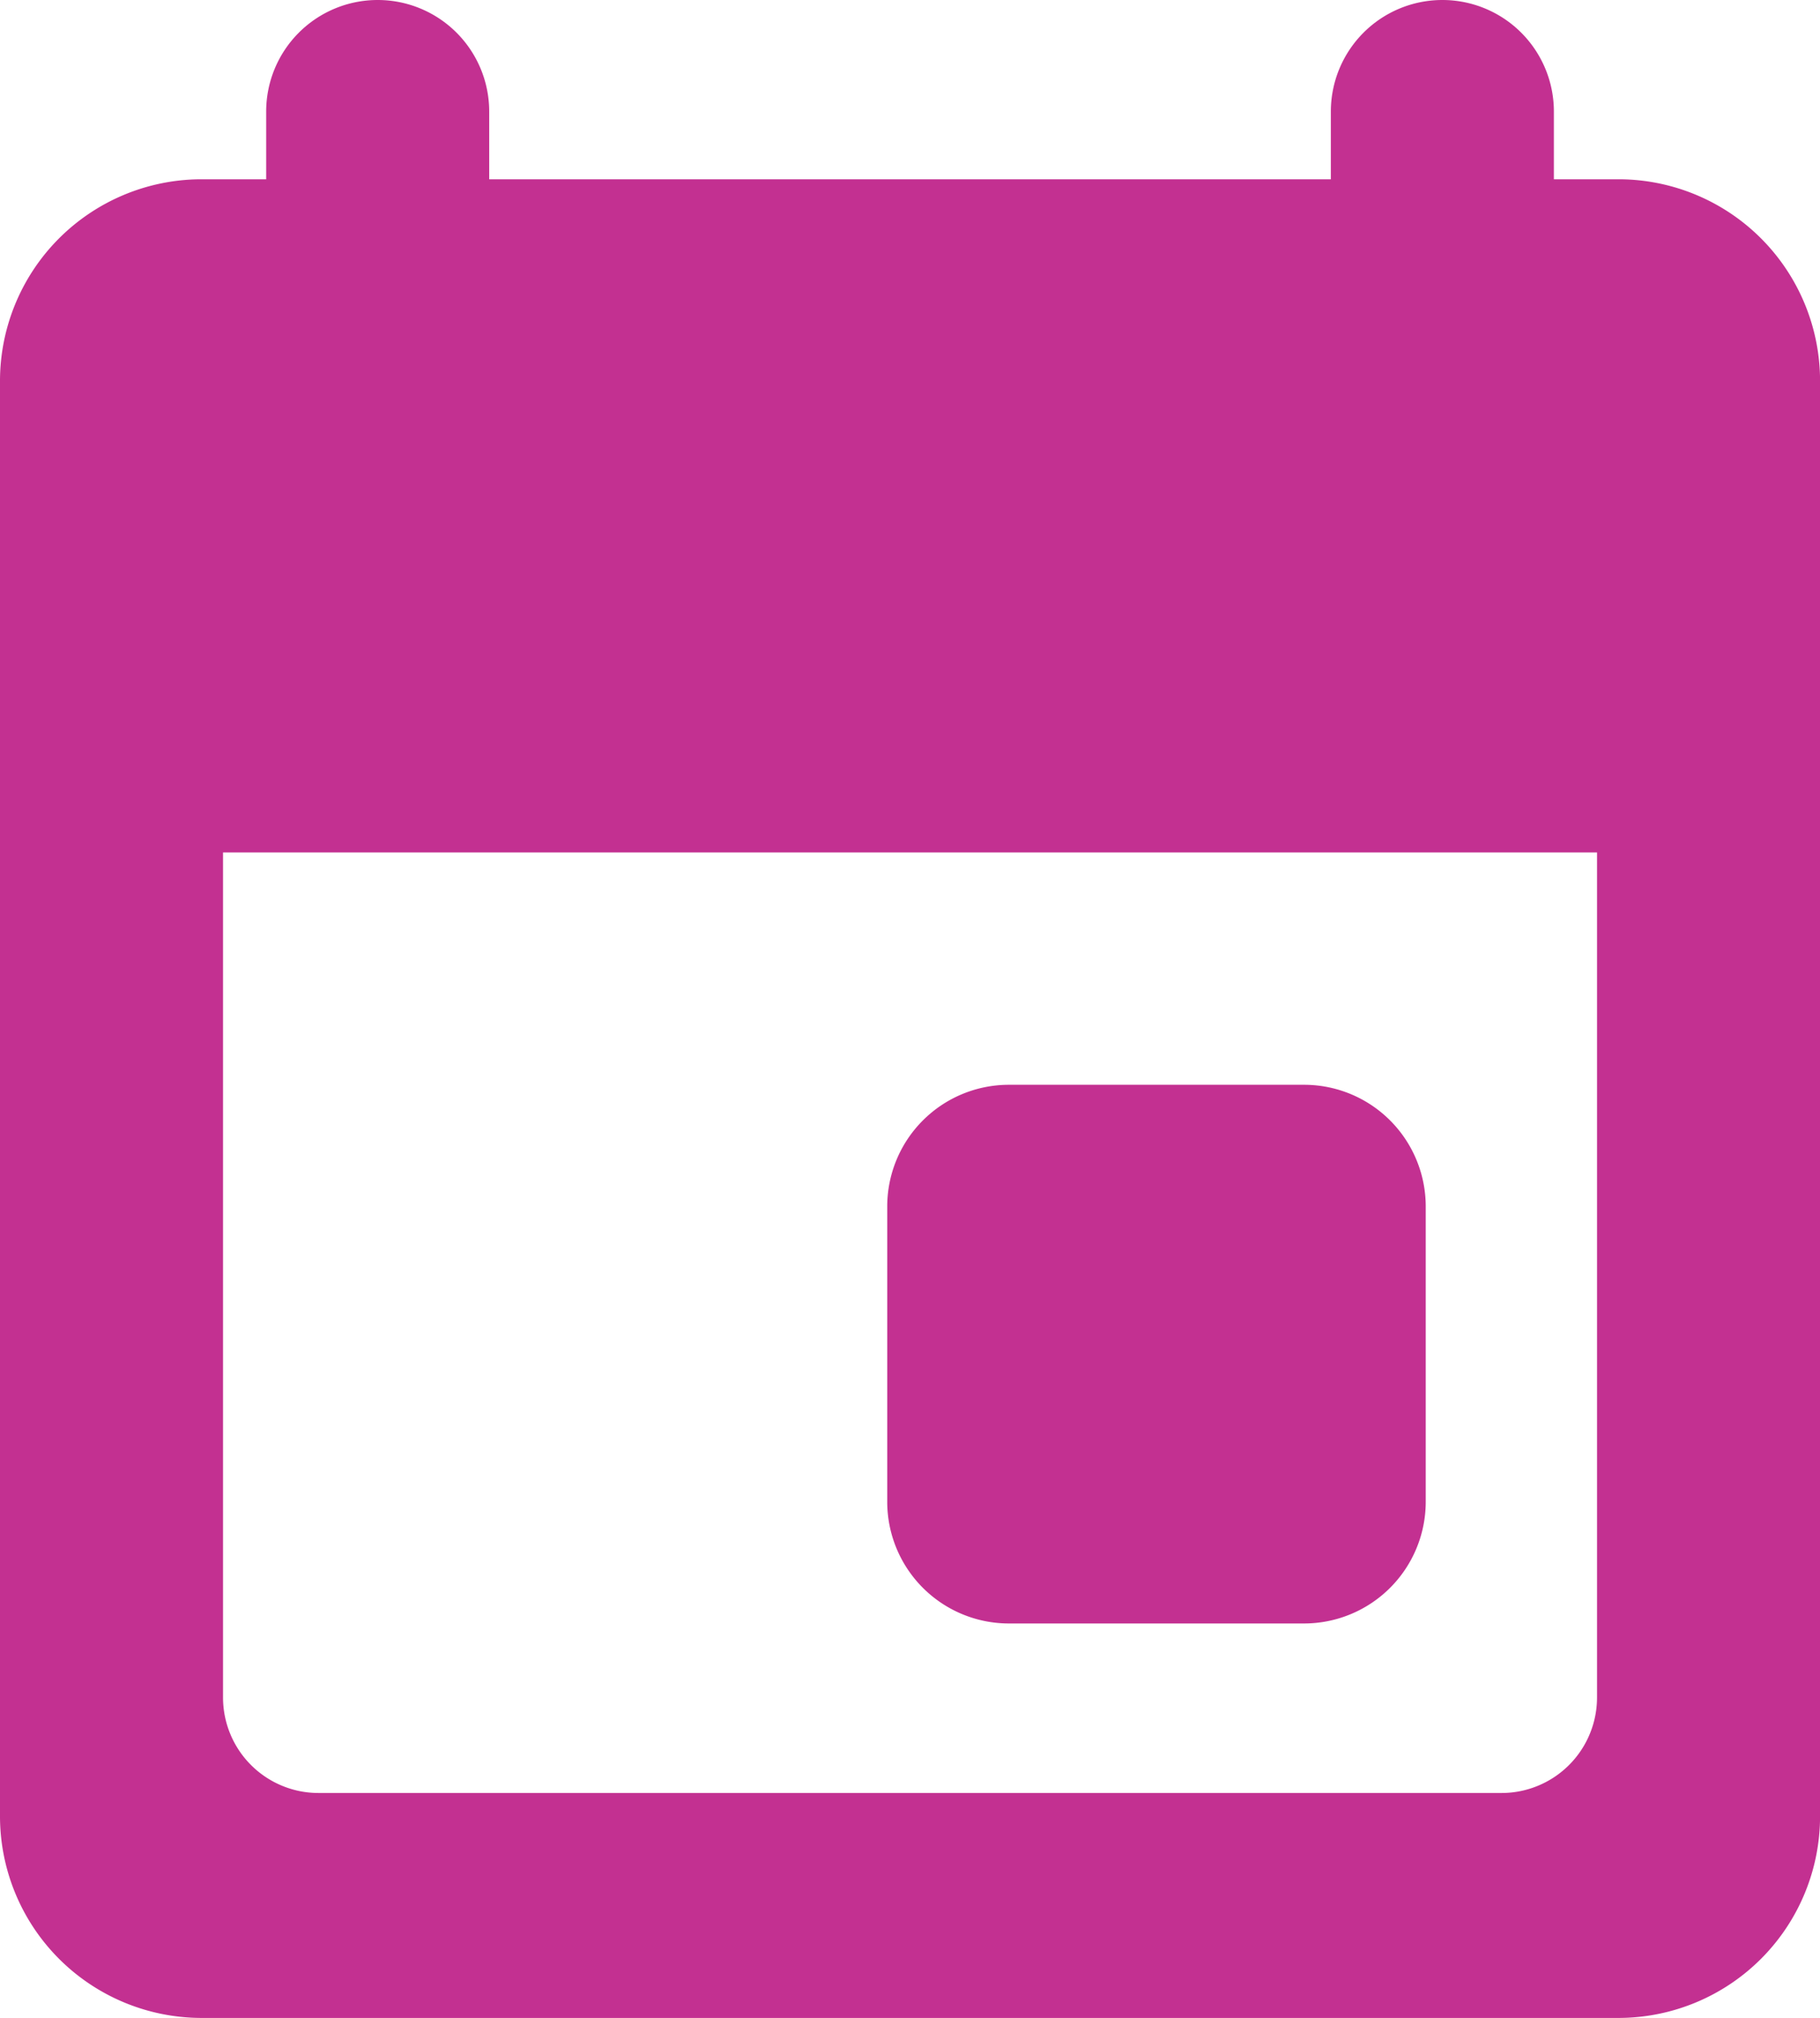 <svg xmlns="http://www.w3.org/2000/svg" width="31.939" height="35.4" viewBox="0 0 31.939 35.4"><g transform="translate(0.4 0.4)"><path d="M28.026,3.145H26.469V1.557A1.557,1.557,0,0,0,24.912,0h0a1.557,1.557,0,0,0-1.557,1.557V3.145H7.785V1.557A1.557,1.557,0,0,0,6.228,0h0A1.557,1.557,0,0,0,4.671,1.557V3.145H3.114A3.139,3.139,0,0,0,0,6.291V31.454A3.139,3.139,0,0,0,3.114,34.6H28.026a3.139,3.139,0,0,0,3.114-3.145V6.291A3.139,3.139,0,0,0,28.026,3.145Zm0,26.233a2.076,2.076,0,0,1-2.076,2.076H5.19a2.076,2.076,0,0,1-2.076-2.076V14.154H28.026Z" transform="translate(0 0)" fill="#c33091" stroke="#c33091" stroke-width="0.8"/><path d="M10.73,11h5.19a1.735,1.735,0,0,1,1.73,1.73v5.19a1.735,1.735,0,0,1-1.73,1.73H10.73A1.735,1.735,0,0,1,9,17.92V12.73A1.735,1.735,0,0,1,10.73,11Z" transform="translate(6.57 8.03)" fill="#c33091" stroke="#c33091" stroke-width="0.8"/></g></svg>